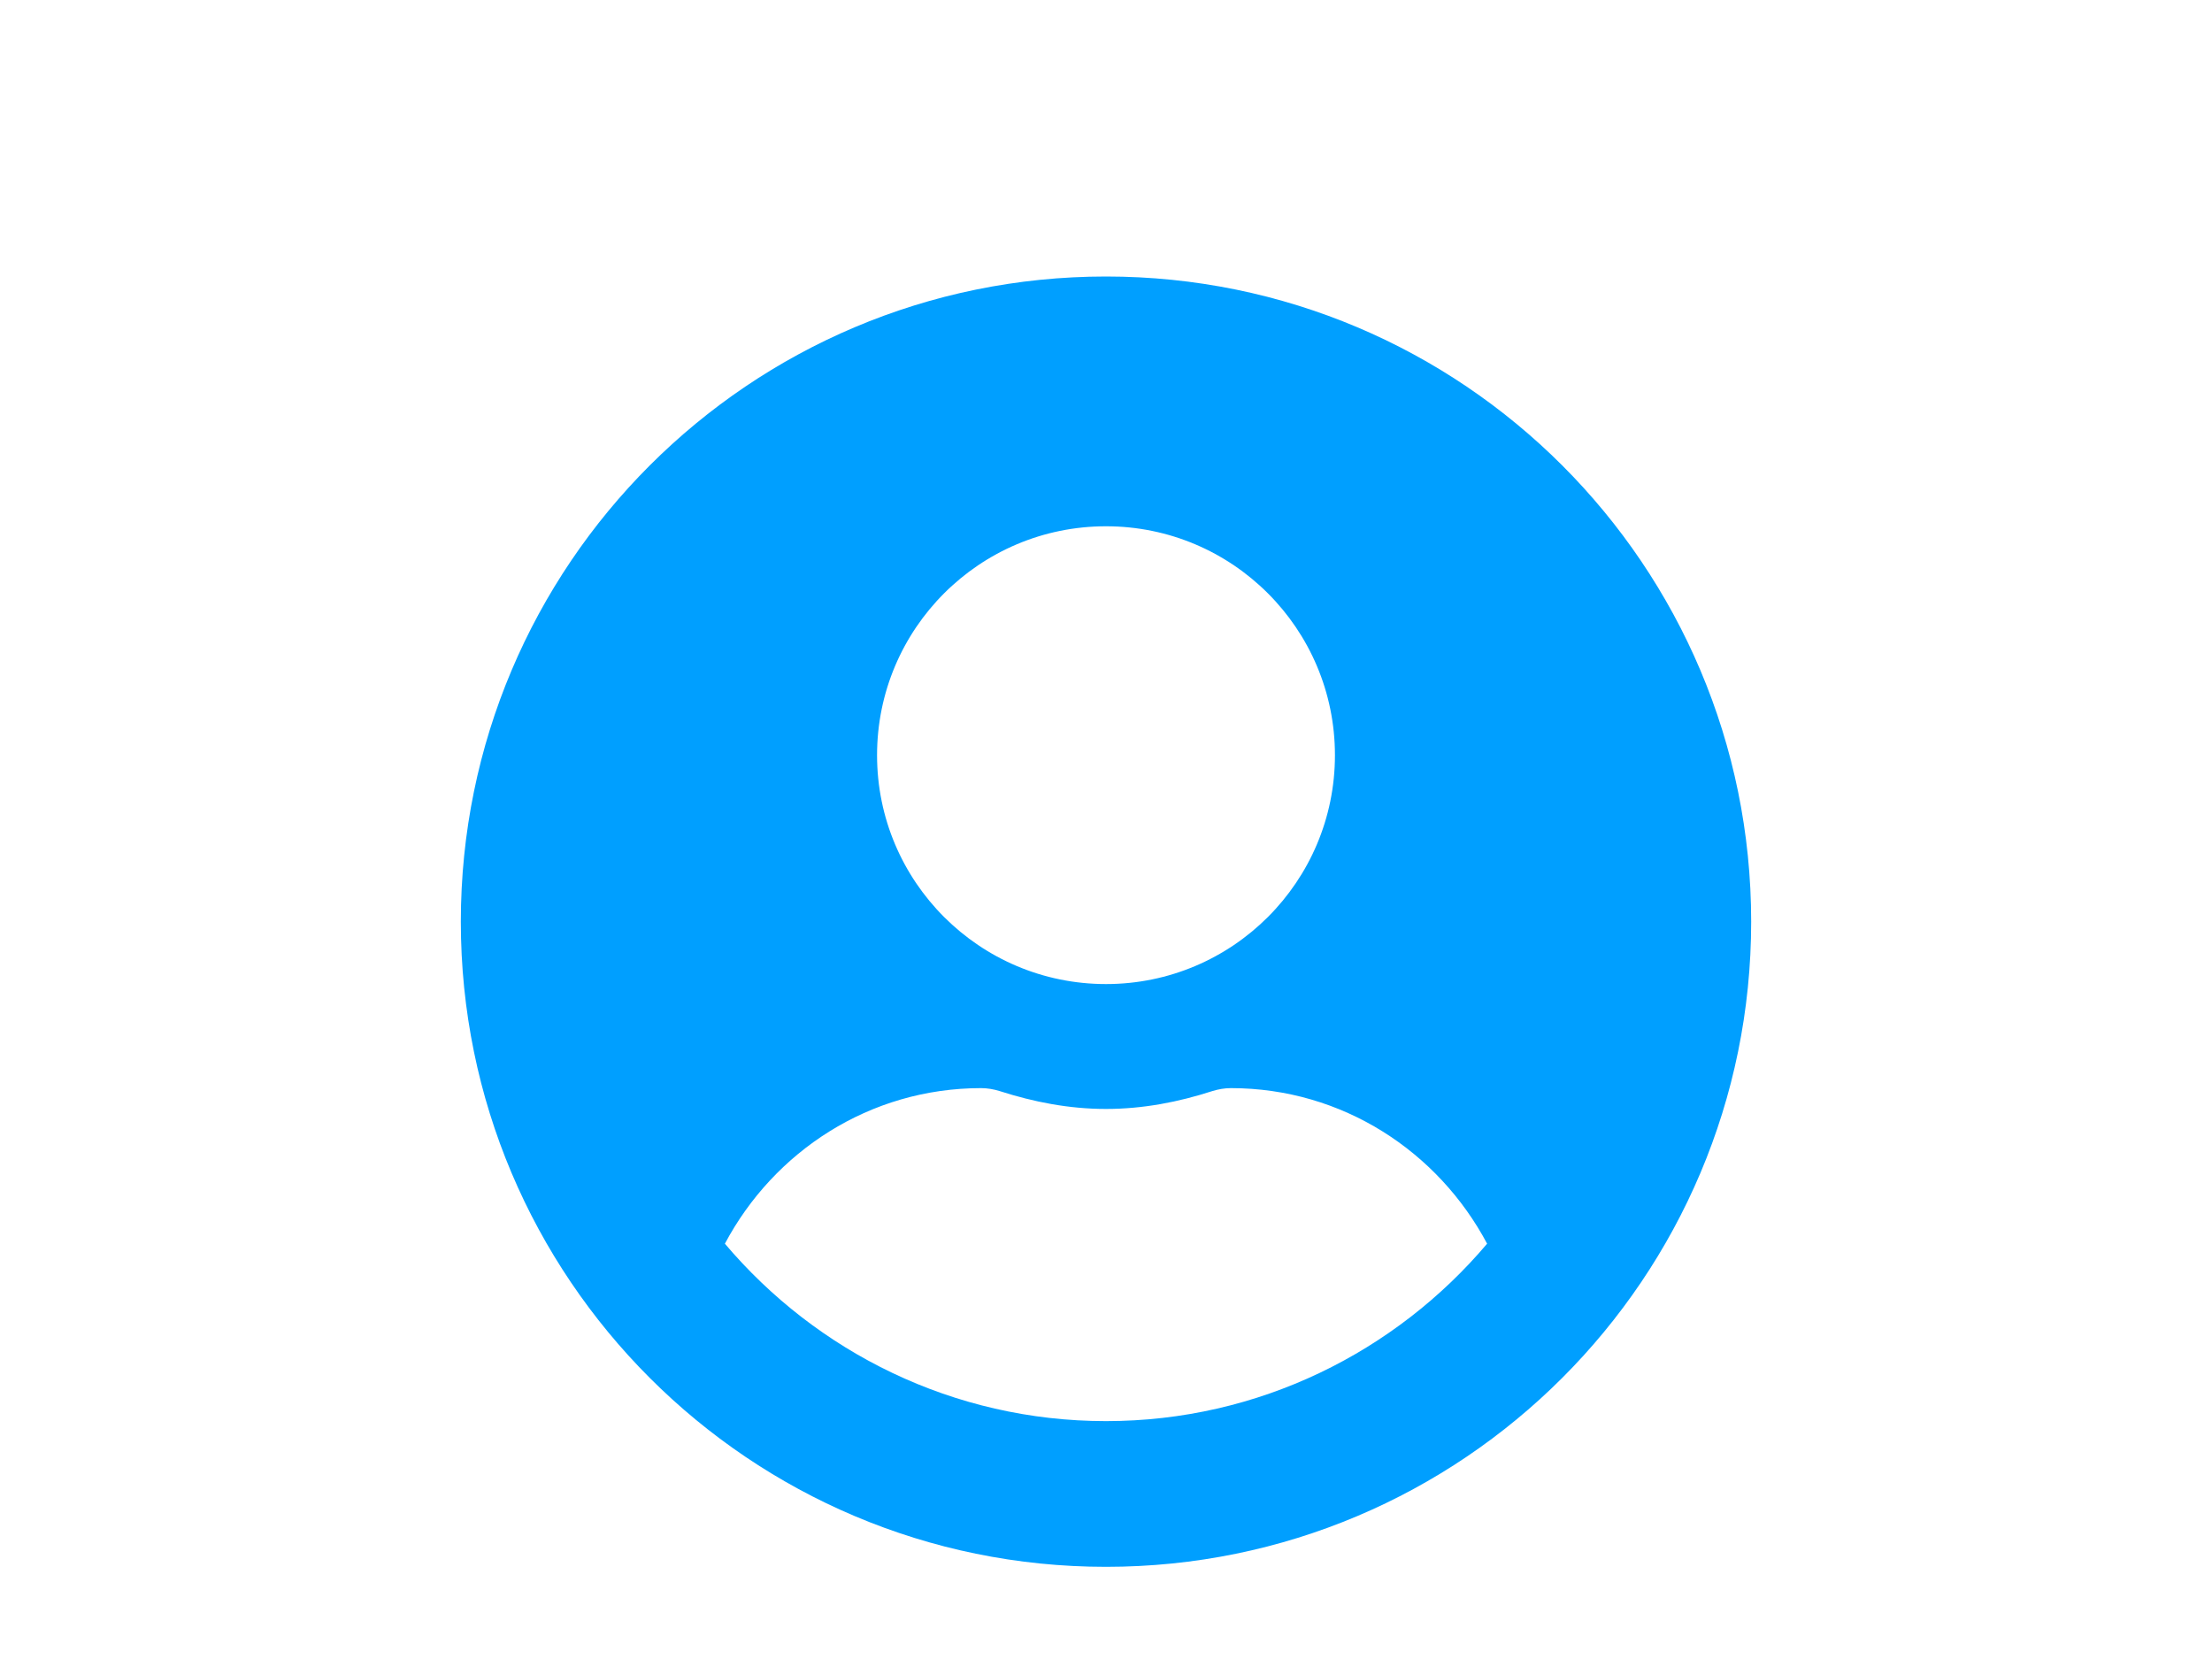 <svg width="24" height="18" viewBox="0 0 24 18" fill="none" xmlns="http://www.w3.org/2000/svg">
<mask id="mask0_3463_2819" style="mask-type:alpha" maskUnits="userSpaceOnUse" x="0" y="1" width="24" height="17">
<rect y="1" width="24" height="17" fill="#D9D9D9"/>
</mask>
<g mask="url(#mask0_3463_2819)">
<path d="M12 3C8.133 3 5 6.133 5 10C5 13.867 8.133 17 12 17C15.867 17 19 13.867 19 10C19 6.133 15.867 3 12 3ZM12 5.71C13.372 5.71 14.484 6.822 14.484 8.194C14.484 9.565 13.372 10.677 12 10.677C10.628 10.677 9.516 9.565 9.516 8.194C9.516 6.822 10.628 5.71 12 5.71ZM12 15.419C10.343 15.419 8.858 14.668 7.865 13.494C8.396 12.495 9.434 11.806 10.645 11.806C10.713 11.806 10.781 11.818 10.846 11.838C11.213 11.956 11.596 12.032 12 12.032C12.404 12.032 12.79 11.956 13.154 11.838C13.219 11.818 13.287 11.806 13.355 11.806C14.566 11.806 15.604 12.495 16.135 13.494C15.142 14.668 13.657 15.419 12 15.419Z" fill="#009FFF"/>
</g>
</svg>
